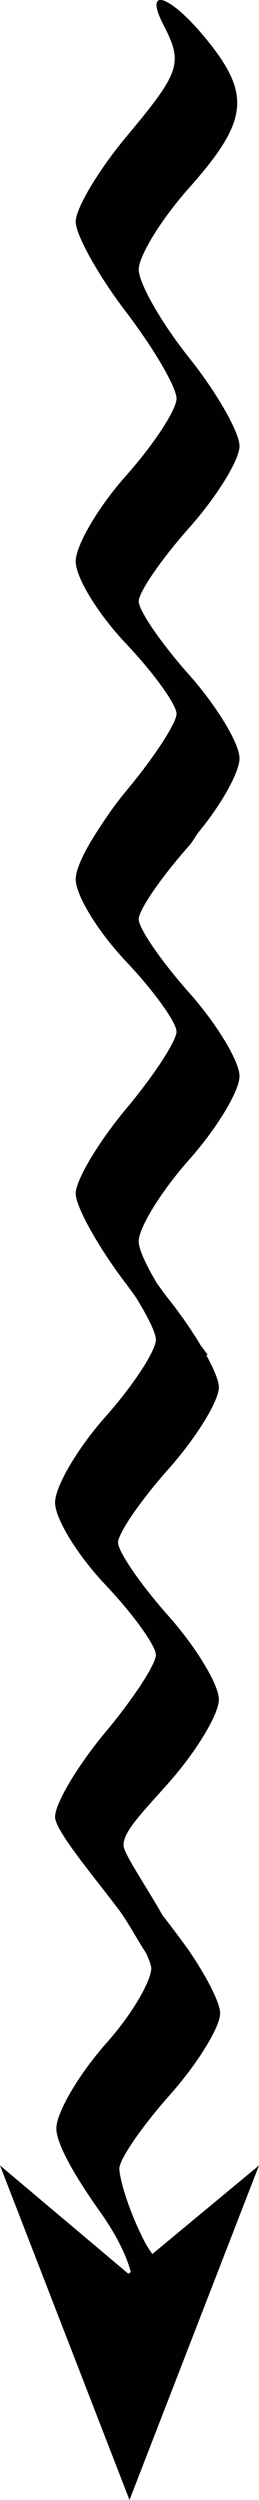 <?xml version="1.0" encoding="utf-8"?>
<!-- Generator: Adobe Illustrator 17.0.0, SVG Export Plug-In . SVG Version: 6.00 Build 0)  -->
<!DOCTYPE svg PUBLIC "-//W3C//DTD SVG 1.1//EN" "http://www.w3.org/Graphics/SVG/1.1/DTD/svg11.dtd">
<svg version="1.1" id="Layer_1" xmlns="http://www.w3.org/2000/svg" xmlns:xlink="http://www.w3.org/1999/xlink" x="0px" y="0px"
	 width="6.274px" height="60.338px" viewBox="0 0 6.274 60.338" enable-background="new 0 0 6.274 60.338" xml:space="preserve">
<path fill="#010101" d="M3.69,54.402c-0.065-0.094-0.13-0.189-0.183-0.291c-0.406-0.782-0.616-1.551-0.616-1.773
	c0-0.222,0.549-1.019,1.221-1.773c0.672-0.754,1.221-1.642,1.221-1.974c0-0.248-0.322-0.877-0.758-1.515
	c-0.128-0.183-0.497-0.672-0.64-0.852c-0.371-0.665-0.943-1.488-0.943-1.689c0-0.331,0.417-0.747,1.089-1.501
	c0.672-0.754,1.221-1.661,1.221-2.016c0-0.355-0.549-1.262-1.221-2.016c-0.672-0.754-1.221-1.551-1.221-1.773
	c0-0.222,0.549-1.019,1.221-1.773c0.672-0.754,1.221-1.642,1.221-1.974c0-0.151-0.118-0.436-0.306-0.778h0.038
	c-0.054-0.078-0.116-0.155-0.173-0.234c-0.213-0.354-0.483-0.748-0.78-1.121c-0.097-0.122-0.186-0.247-0.276-0.371
	c-0.269-0.447-0.445-0.831-0.445-1.016c0-0.331,0.549-1.218,1.221-1.972c0.672-0.754,1.221-1.661,1.221-2.016
	c0-0.355-0.549-1.262-1.221-2.016c-0.672-0.754-1.221-1.551-1.221-1.773c0-0.222,0.549-1.019,1.221-1.773
	c0.1-0.113,0.15-0.23,0.244-0.346c0.571-0.694,0.977-1.447,0.977-1.763c0-0.355-0.549-1.262-1.221-2.016
	c-0.672-0.754-1.221-1.551-1.221-1.773c0-0.222,0.549-1.019,1.221-1.773c0.672-0.754,1.221-1.642,1.221-1.974
	c0-0.332-0.549-1.292-1.221-2.132C3.91,7.795,3.361,6.836,3.361,6.505c0-0.331,0.549-1.218,1.221-1.972
	C6.01,2.93,6.088,2.285,5.012,0.963C4.125-0.127,3.466-0.353,3.96,0.602c0.48,0.928,0.412,1.13-0.905,2.704
	C2.384,4.109,1.834,5.029,1.834,5.35c0,0.321,0.549,1.303,1.221,2.182C3.727,8.41,4.276,9.35,4.276,9.619
	c0,0.27-0.549,1.106-1.221,1.86c-0.672,0.753-1.221,1.685-1.221,2.07c0,0.391,0.538,1.268,1.221,1.988
	c0.672,0.709,1.221,1.47,1.221,1.692c0,0.222-0.549,1.061-1.221,1.863c-0.277,0.331-0.51,0.675-0.716,0.995
	c-0.304,0.468-0.505,0.901-0.505,1.132c0,0.391,0.538,1.268,1.221,1.988c0.672,0.709,1.221,1.47,1.221,1.692
	c0,0.222-0.549,1.061-1.221,1.863c-0.672,0.802-1.221,1.722-1.221,2.043c0,0.321,0.549,1.303,1.221,2.182
	c0.081,0.106,0.157,0.213,0.234,0.32c0.295,0.475,0.487,0.867,0.487,1.026c0,0.269-0.549,1.106-1.221,1.86
	c-0.672,0.753-1.221,1.685-1.221,2.07c0,0.391,0.538,1.268,1.221,1.988c0.672,0.709,1.221,1.47,1.221,1.692
	c0,0.222-0.549,1.061-1.221,1.863c-0.672,0.802-1.221,1.722-1.221,2.043c0,0.321,0.83,1.308,1.502,2.187
	c0.274,0.358,0.481,0.771,0.699,1.097c0.075,0.161,0.129,0.3,0.129,0.374c0,0.269-0.406,1.04-1.078,1.794
	c-0.672,0.754-1.221,1.685-1.221,2.07c0,0.391,0.489,1.211,1.065,2.02c0.447,0.628,0.661,1.139,0.737,1.444l-0.055,0.045L0,52.263
	l3.137,8.075l3.137-8.075L3.69,54.402z"/>
</svg>
